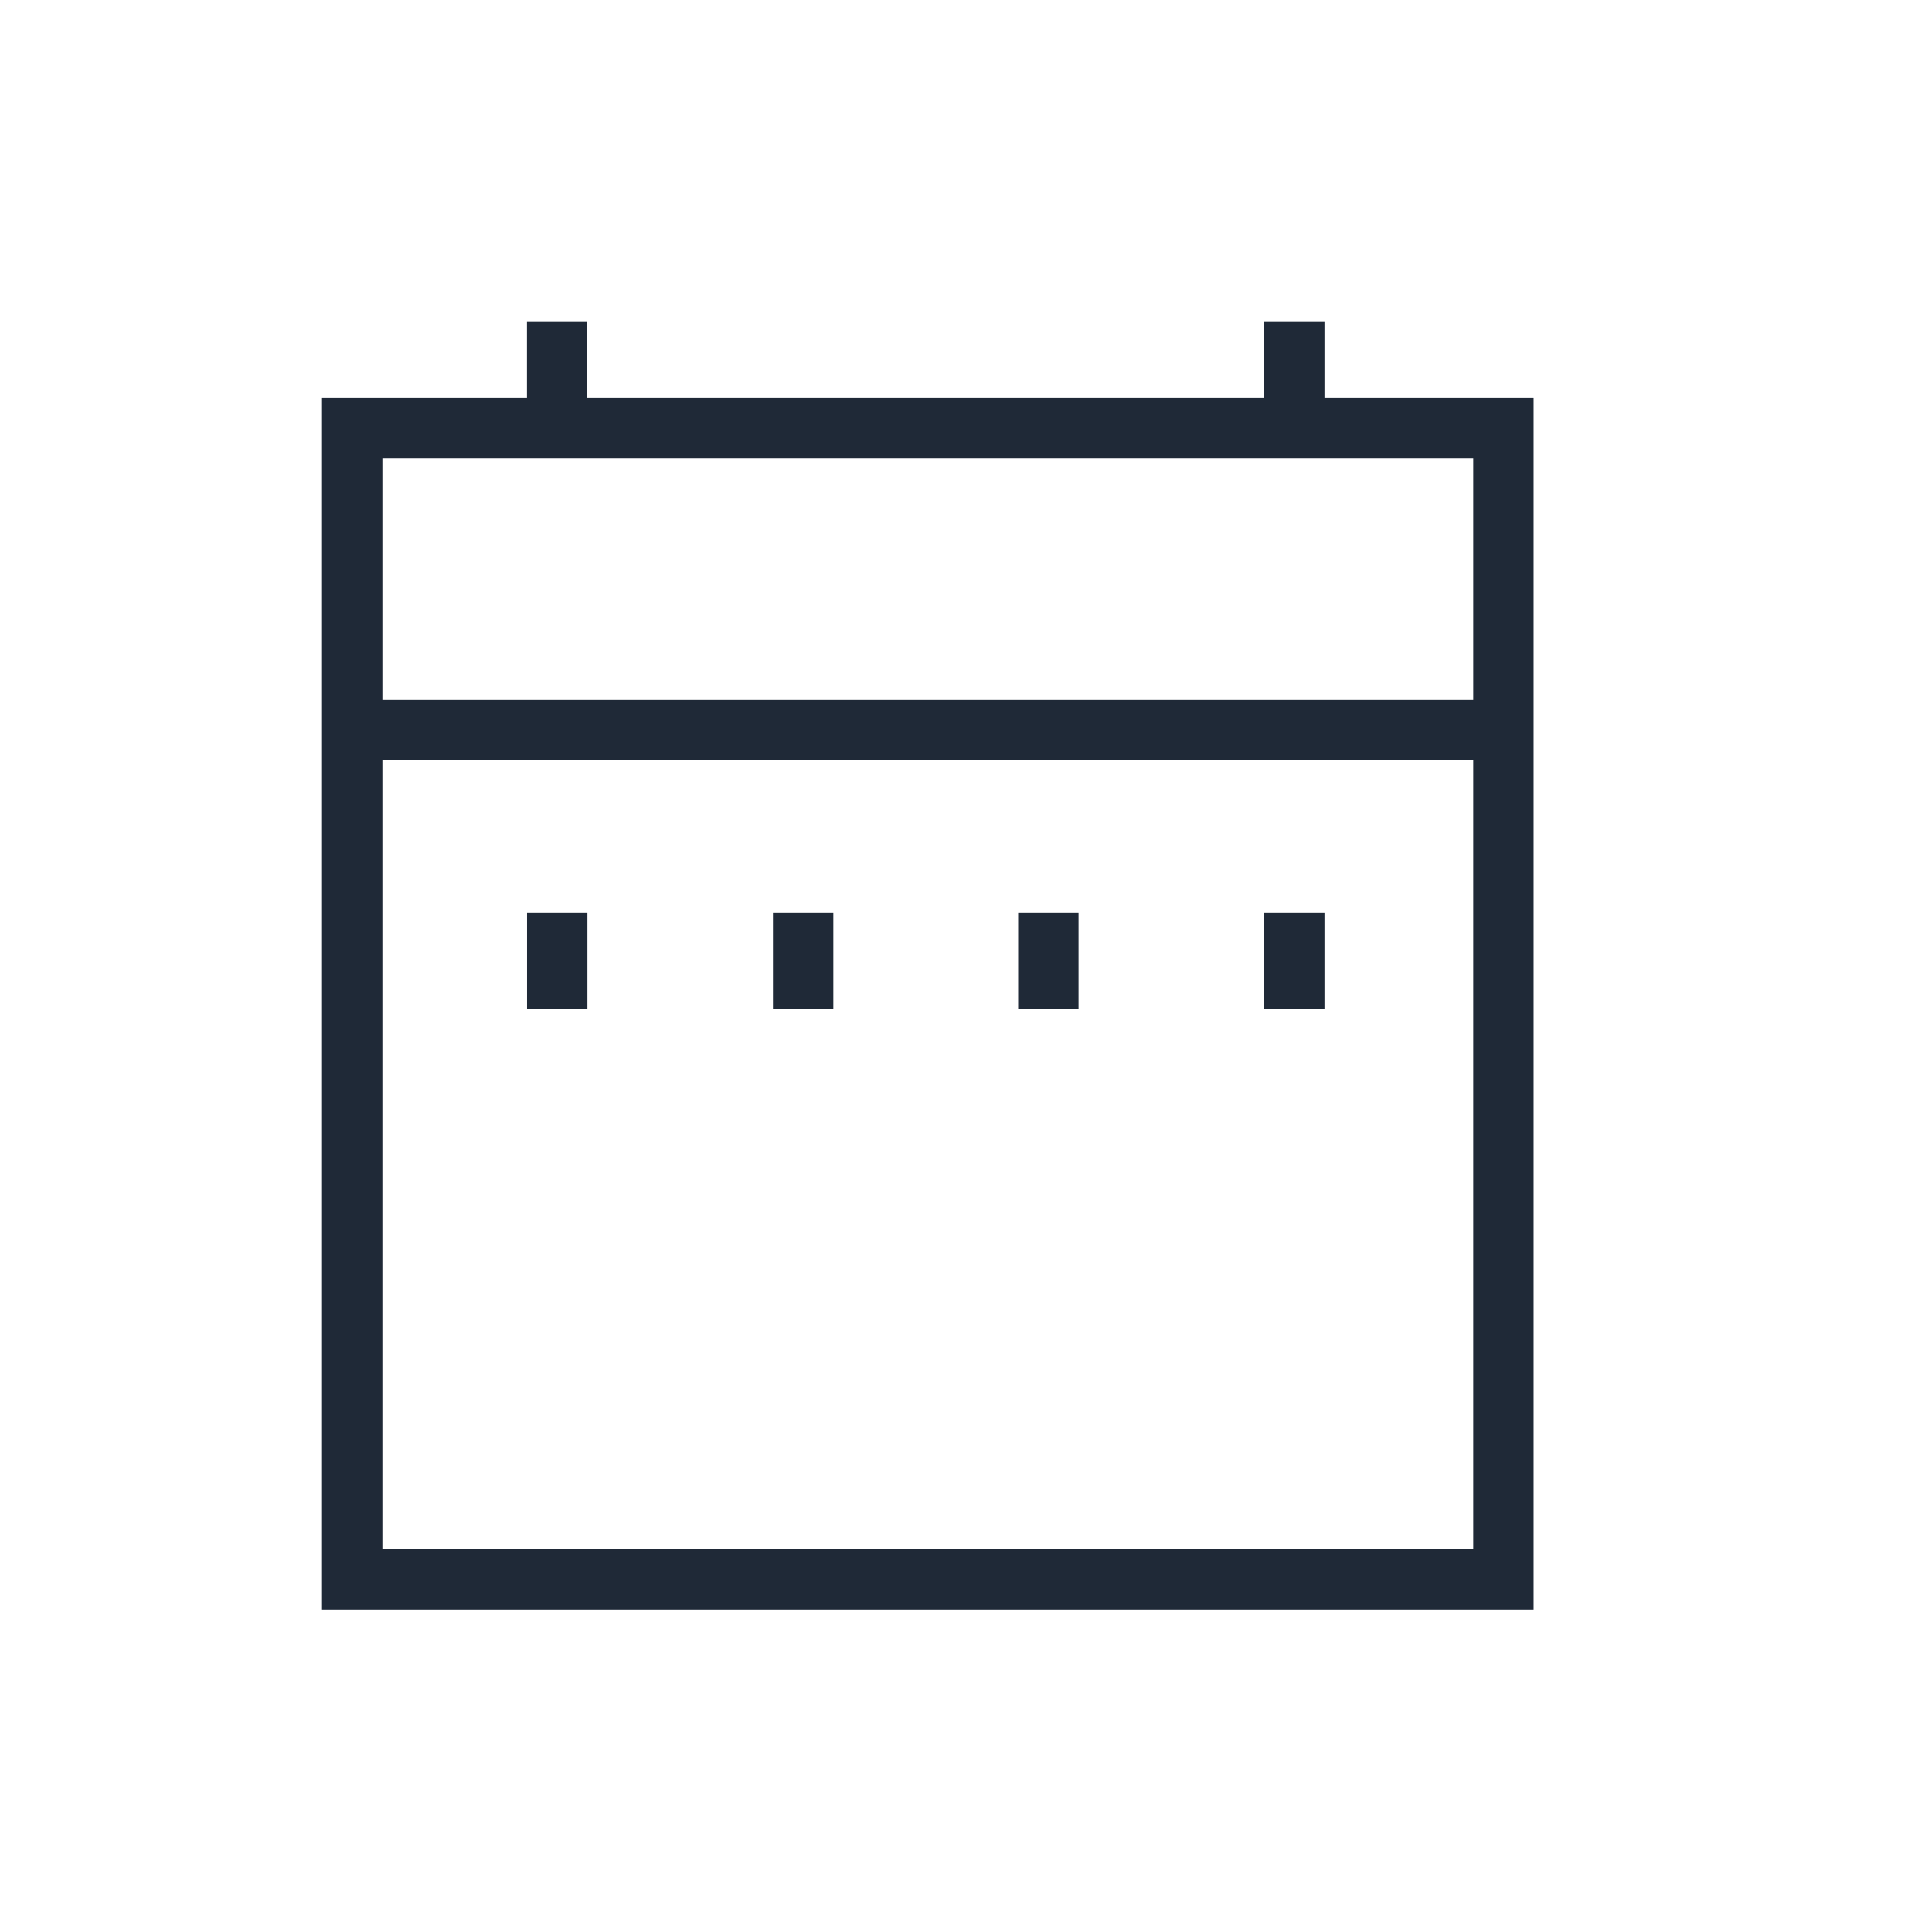 <svg width="24" height="24" viewBox="0 0 24 24" fill="none" xmlns="http://www.w3.org/2000/svg">
<path fill-rule="evenodd" clip-rule="evenodd" d="M16.453 4.943V4H15.703V4.943H7.296V4H6.546V4.943H4V19.995H19.051V4.943H16.453ZM18.301 5.695V8.696H4.75V5.695H18.301ZM4.75 9.445V19.246H18.301V9.445H4.75Z" fill="#1F2937"/>
<path d="M6.547 11.336H7.297V12.533H6.547V11.336Z" fill="#1F2937"/>
<path d="M9.602 11.336H10.352V12.533H9.602V11.336Z" fill="#1F2937"/>
<path d="M12.648 11.336H13.398V12.533H12.648V11.336Z" fill="#1F2937"/>
<path d="M15.703 11.336H16.453V12.533H15.703V11.336Z" fill="#1F2937"/>
</svg>
